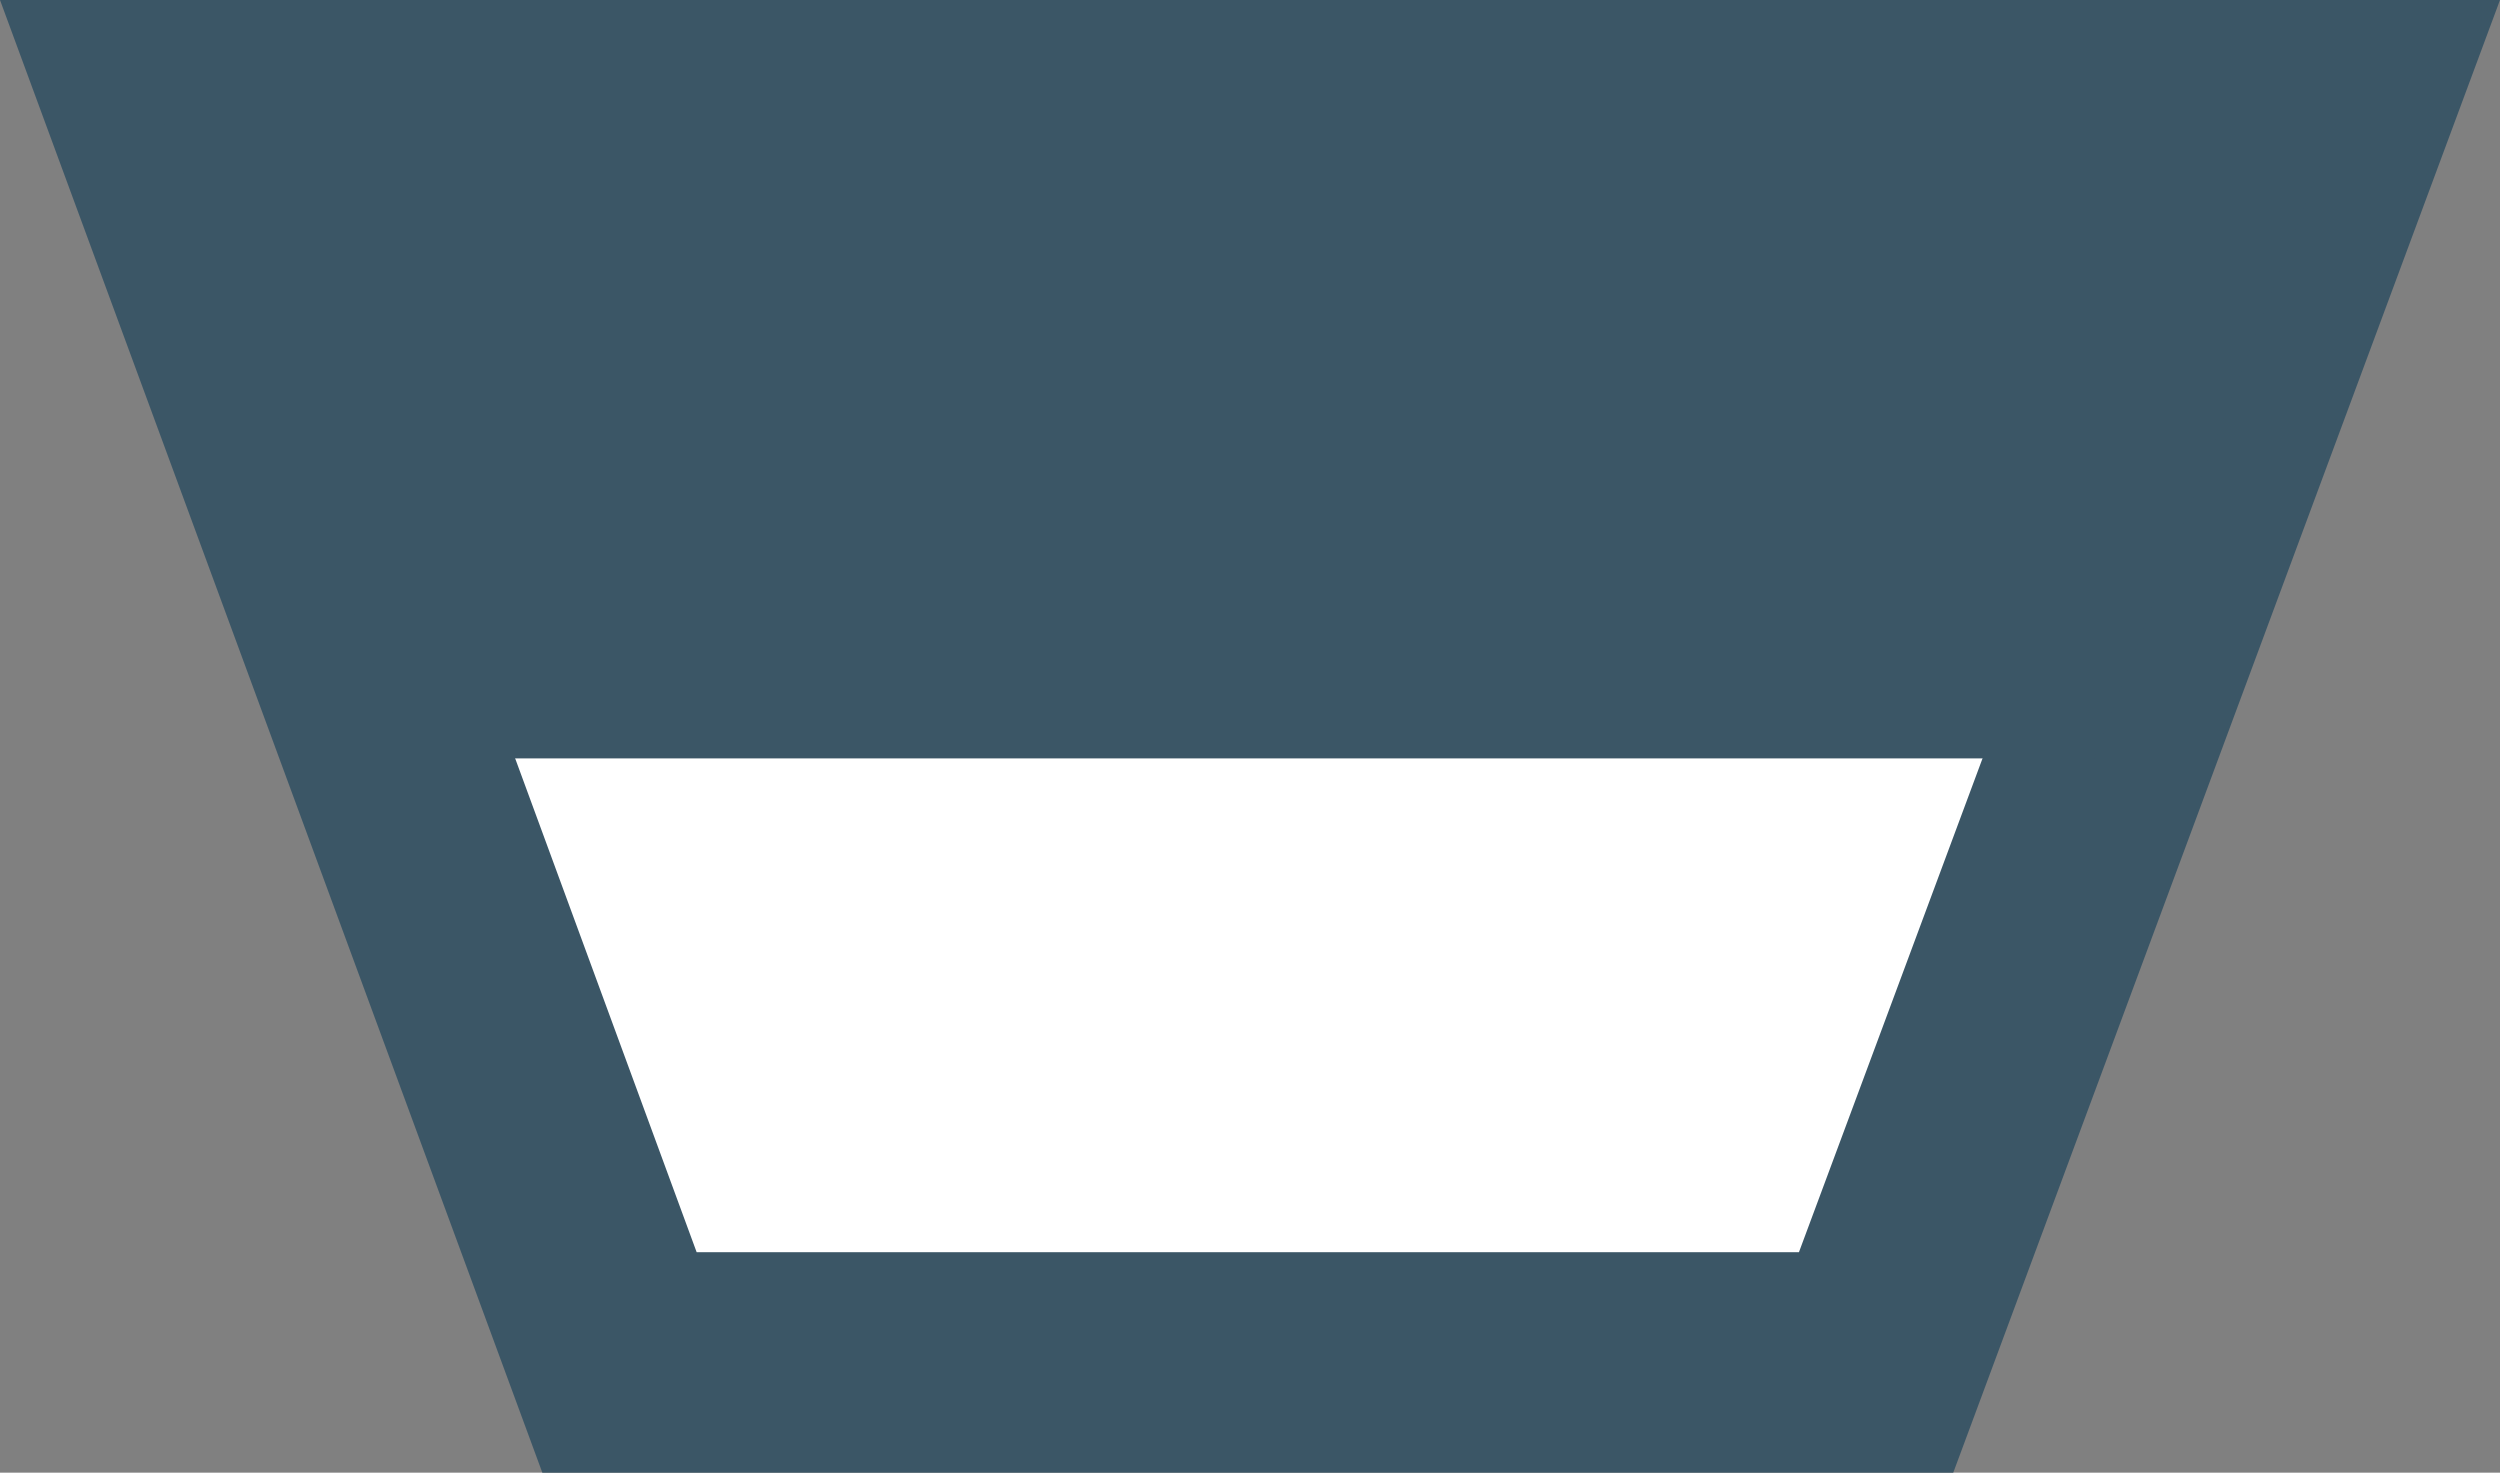 <?xml version="1.0" encoding="utf-8"?>
<!-- Generator: Adobe Illustrator 19.2.1, SVG Export Plug-In . SVG Version: 6.00 Build 0)  -->
<svg version="1.1" id="Layer_1" xmlns="http://www.w3.org/2000/svg" xmlns:xlink="http://www.w3.org/1999/xlink" x="0px" y="0px"
	 viewBox="0 0 56.7 33.4" style="enable-background:new 0 0 56.7 33.4;" xml:space="preserve">
<rect x="0" y="0" width="56.7" height="33.4" fill="#808080" stroke="none"/>
<style type="text/css">
	.st0{fill:#FFFFFF;}
	.st1{fill:#3B5666;}
</style>
<g>
	<polygon class="st0" points="42.6,30.9 14.1,30.9 3.6,2.5 53.1,2.5 	"/>
	<path class="st1" d="M44.3,33.4h-32L0,0h56.7L44.3,33.4z M15.8,28.4h25L49.5,5H7.2L15.8,28.4z"/>
</g>
<polygon class="st1" points="53.1,2.5 3.6,2.5 9.3,17.2 47.5,17.2 "/>
</svg>
